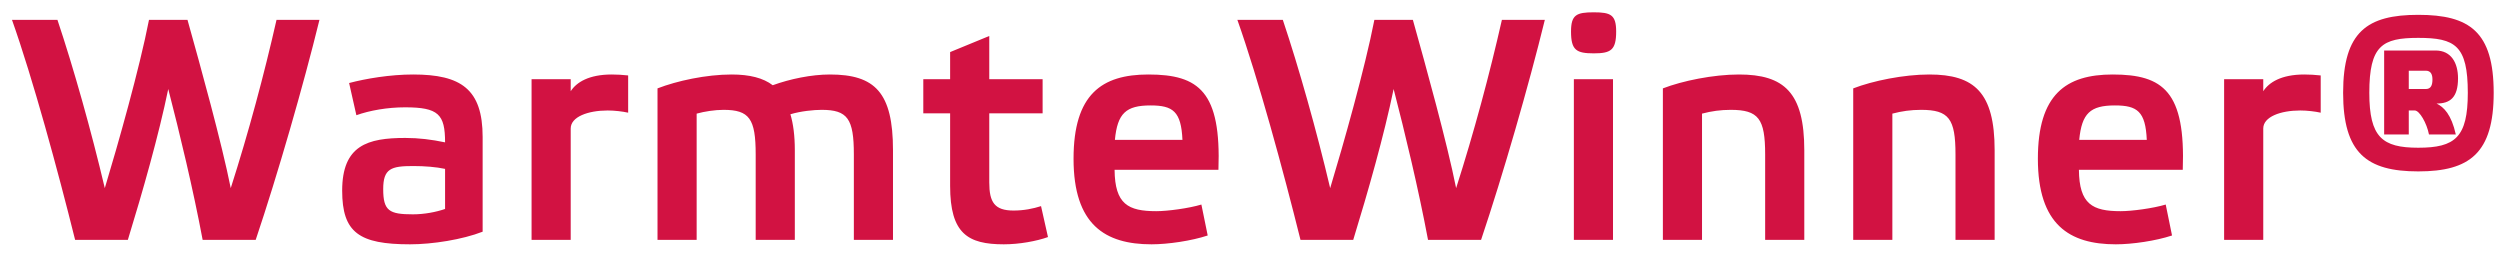 <?xml version="1.0" encoding="UTF-8"?>
<svg width="198px" height="20px" viewBox="0 0 198 20" version="1.1" xmlns="http://www.w3.org/2000/svg" xmlns:xlink="http://www.w3.org/1999/xlink">
    <!-- Generator: Sketch 46.2 (44496) - http://www.bohemiancoding.com/sketch -->
    <title>WarmteWinner®</title>
    <desc>Created with Sketch.</desc>
    <defs></defs>
    <g id="––-Prototype-sept." stroke="none" stroke-width="1" fill="none" fill-rule="evenodd">
        <g id="UI---WarmteWinner-desktop" transform="translate(-50, -125)" fill="#D21242">
            <g id="Group" transform="translate(0, 100)">
                <path d="M63.325,32.05 C64.225,35.525 65.3,40 66.05,44 L70.25,44 C72,38.8 74.025,31.775 75.3,26.575 L71.9,26.575 C70.925,30.875 69.7,35.45 68.275,39.9 C67.55,36.275 65.9,30.325 64.85,26.575 L61.8,26.575 C61.05,30.425 59.35,36.425 58.3,39.9 C57.225,35.35 55.825,30.375 54.55,26.575 L50.95,26.575 C52.6,31.225 54.575,38.475 55.95,44 L60.125,44 C61.3,40.175 62.575,35.7 63.325,32.05 Z M88.225,35.85 L88.225,43.35 C86.625,43.975 84.25,44.35 82.475,44.35 C78.45,44.35 77.1,43.425 77.1,40.1 C77.1,36.5 79.125,35.925 82.1,35.925 C83.175,35.925 84.175,36.05 85.25,36.275 C85.25,34.05 84.725,33.5 82.075,33.5 C80.675,33.5 79.275,33.75 78.225,34.125 L77.65,31.575 C78.975,31.225 80.9,30.9 82.725,30.9 C86.5,30.9 88.225,32.05 88.225,35.85 Z M85.25,41.55 L85.25,38.375 C84.55,38.225 83.65,38.15 82.725,38.15 C80.975,38.15 80.35,38.35 80.35,39.975 C80.35,41.7 80.825,41.975 82.7,41.975 C83.6,41.975 84.525,41.8 85.25,41.55 Z M92.1,44 L95.2,44 L95.2,35.175 C95.2,34.25 96.575,33.75 98.125,33.75 C98.675,33.75 99.3,33.825 99.75,33.925 L99.75,30.975 C99.3,30.925 98.875,30.9 98.45,30.9 C96.625,30.9 95.65,31.525 95.2,32.225 L95.2,31.275 L92.1,31.275 L92.1,44 Z M105.175,34 C105.8,33.825 106.625,33.7 107.3,33.7 C109.35,33.7 109.85,34.4 109.85,37.225 L109.85,44 L112.95,44 L112.95,36.9 C112.95,35.75 112.825,34.8 112.6,34.05 C113.425,33.8 114.45,33.7 115.075,33.7 C117.125,33.7 117.625,34.4 117.625,37.225 L117.625,44 L120.725,44 L120.725,36.9 C120.725,32.325 119.3,30.9 115.725,30.9 C114.275,30.9 112.575,31.25 111.2,31.75 C110.45,31.175 109.375,30.9 107.95,30.9 C105.925,30.9 103.625,31.4 102.075,32 L102.075,44 L105.175,44 L105.175,34 Z M132.575,33.975 L132.575,31.275 L128.35,31.275 L128.35,27.85 L125.25,29.125 L125.25,31.275 L123.125,31.275 L123.125,33.975 L125.25,33.975 L125.25,39.725 C125.25,43.5 126.65,44.35 129.5,44.35 C130.725,44.35 132.1,44.1 133,43.775 L132.45,41.325 C131.825,41.525 131.1,41.675 130.275,41.675 C128.775,41.675 128.35,41.025 128.35,39.45 L128.35,33.975 L132.575,33.975 Z M145.15,41.2 L145.65,43.65 C144.375,44.075 142.5,44.35 141.2,44.35 C137.525,44.35 135.025,42.8 135.025,37.575 C135.025,32.475 137.25,30.9 140.95,30.9 C144.975,30.9 146.725,32.275 146.5,38.45 L138.275,38.45 C138.3,41.175 139.35,41.725 141.575,41.725 C142.475,41.725 144.15,41.5 145.15,41.2 Z M141.125,33.35 C139.175,33.35 138.5,33.975 138.3,36.075 L143.65,36.075 C143.55,33.825 142.9,33.35 141.125,33.35 Z M160.375,32.05 C161.275,35.525 162.35,40 163.1,44 L167.3,44 C169.05,38.8 171.075,31.775 172.35,26.575 L168.95,26.575 C167.975,30.875 166.75,35.45 165.325,39.9 C164.6,36.275 162.95,30.325 161.9,26.575 L158.85,26.575 C158.1,30.425 156.4,36.425 155.35,39.9 C154.275,35.35 152.875,30.375 151.6,26.575 L148,26.575 C149.65,31.225 151.625,38.475 153,44 L157.175,44 C158.35,40.175 159.625,35.7 160.375,32.05 Z M177.75,31.275 L174.65,31.275 L174.65,44 L177.75,44 L177.75,31.275 Z M176.225,25.975 C174.85,25.975 174.425,26.175 174.425,27.5 C174.425,28.975 174.85,29.225 176.225,29.225 C177.575,29.225 178,28.975 178,27.5 C178,26.175 177.575,25.975 176.225,25.975 Z M184.8,34 C185.55,33.8 186.275,33.7 187.075,33.7 C189.275,33.7 189.8,34.4 189.8,37.225 L189.8,44 L192.9,44 L192.9,36.9 C192.9,32.325 191.3,30.9 187.725,30.9 C185.7,30.9 183.25,31.4 181.7,32 L181.7,44 L184.8,44 L184.8,34 Z M199.875,34 C200.625,33.8 201.35,33.7 202.15,33.7 C204.35,33.7 204.875,34.4 204.875,37.225 L204.875,44 L207.975,44 L207.975,36.9 C207.975,32.325 206.375,30.9 202.8,30.9 C200.775,30.9 198.325,31.4 196.775,32 L196.775,44 L199.875,44 L199.875,34 Z M221.525,41.2 L222.025,43.65 C220.75,44.075 218.875,44.35 217.575,44.35 C213.9,44.35 211.4,42.8 211.4,37.575 C211.4,32.475 213.625,30.9 217.325,30.9 C221.35,30.9 223.1,32.275 222.875,38.45 L214.65,38.45 C214.675,41.175 215.725,41.725 217.95,41.725 C218.85,41.725 220.525,41.5 221.525,41.2 Z M217.5,33.35 C215.55,33.35 214.875,33.975 214.675,36.075 L220.025,36.075 C219.925,33.825 219.275,33.35 217.5,33.35 Z M226.15,44 L229.25,44 L229.25,35.175 C229.25,34.25 230.625,33.75 232.175,33.75 C232.725,33.75 233.35,33.825 233.8,33.925 L233.8,30.975 C233.35,30.925 232.925,30.9 232.5,30.9 C230.675,30.9 229.7,31.525 229.25,32.225 L229.25,31.275 L226.15,31.275 L226.15,44 Z M244.675,31.2 C244.675,32.725 244.05,33.2 242.975,33.2 C243.55,33.475 244.15,34.075 244.5,35.65 L242.375,35.65 C242.2,34.75 241.625,33.75 241.25,33.75 L240.775,33.75 L240.775,35.65 L238.825,35.65 L238.825,29 L242.9,29 C244.15,29 244.675,30 244.675,31.2 Z M242.65,31.3 C242.65,30.9 242.525,30.6 242.125,30.6 L240.775,30.6 L240.775,32.05 L242.125,32.05 C242.525,32.05 242.65,31.75 242.65,31.3 Z M247.5,32.35 C247.5,37.125 245.6,38.575 241.525,38.575 C237.45,38.575 235.575,37.125 235.575,32.35 C235.575,27.5 237.5,26.175 241.525,26.175 C245.575,26.175 247.5,27.5 247.5,32.35 Z M245.45,32.35 C245.45,28.6 244.45,28 241.525,28 C238.675,28 237.65,28.6 237.65,32.35 C237.65,35.875 238.675,36.7 241.525,36.7 C244.45,36.7 245.45,35.875 245.45,32.35 Z" id="WarmteWinner®"></path>
            </g>
        </g>
    </g>
</svg>